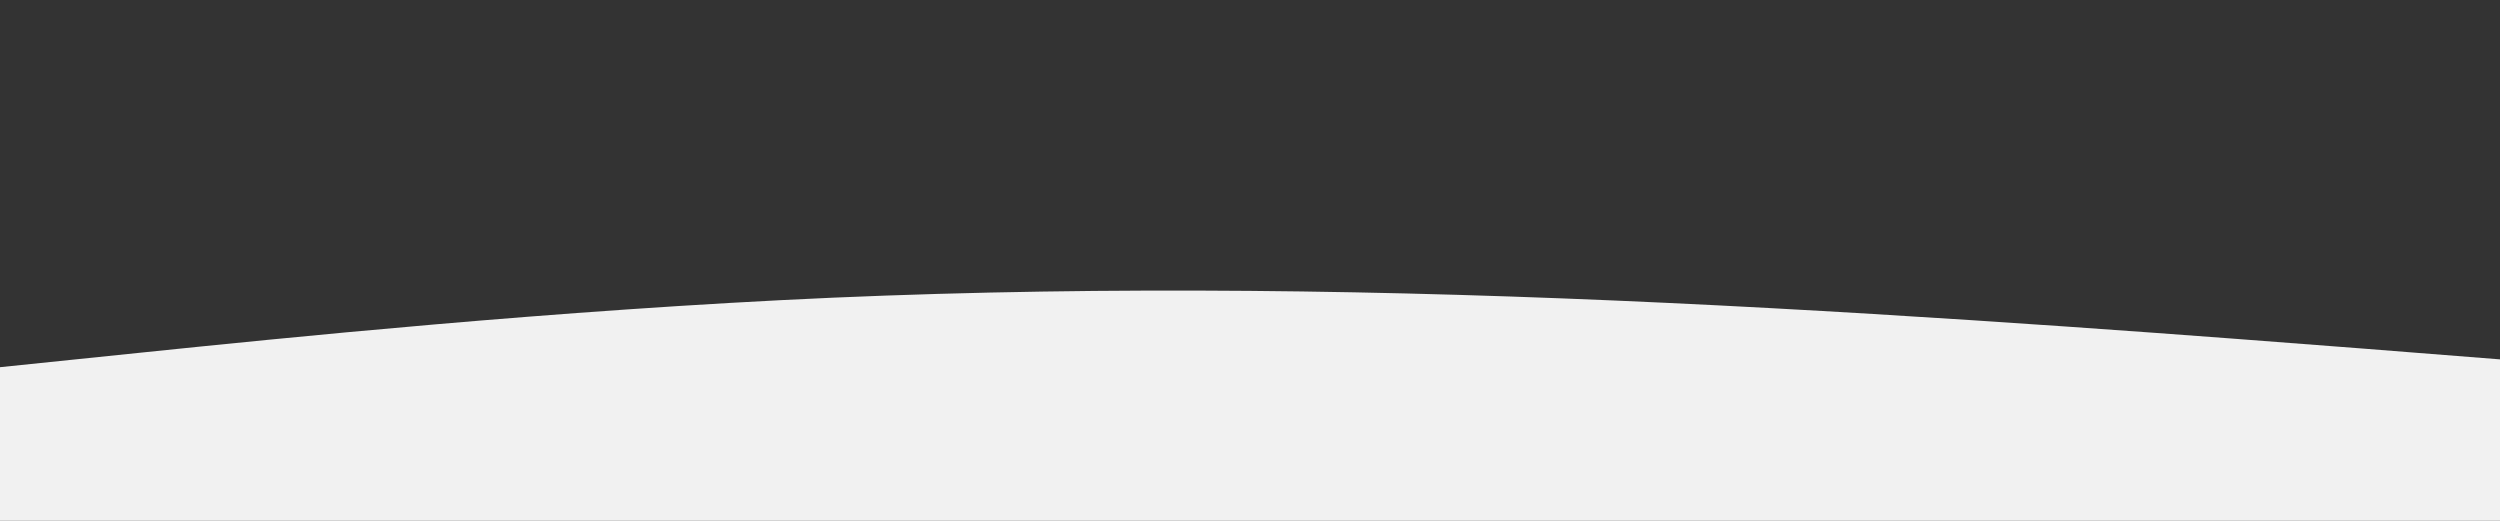 <svg id="visual" viewBox="0 0 960 200" width="960" height="200" xmlns="http://www.w3.org/2000/svg" xmlns:xlink="http://www.w3.org/1999/xlink" version="1.1"><rect x="0" y="0" width="960" height="200" fill="#333333" stroke="none"/><path d="M0 141L53.3 135.5C106.7 130 213.3 119 320 114.3C426.7 109.7 533.3 111.3 640 116.3C746.7 121.3 853.3 129.7 906.7 133.8L960 138L960 201L906.7 201C853.3 201 746.7 201 640 201C533.3 201 426.7 201 320 201C213.3 201 106.7 201 53.3 201L0 201Z" fill="#f1f1f1"></path></svg>